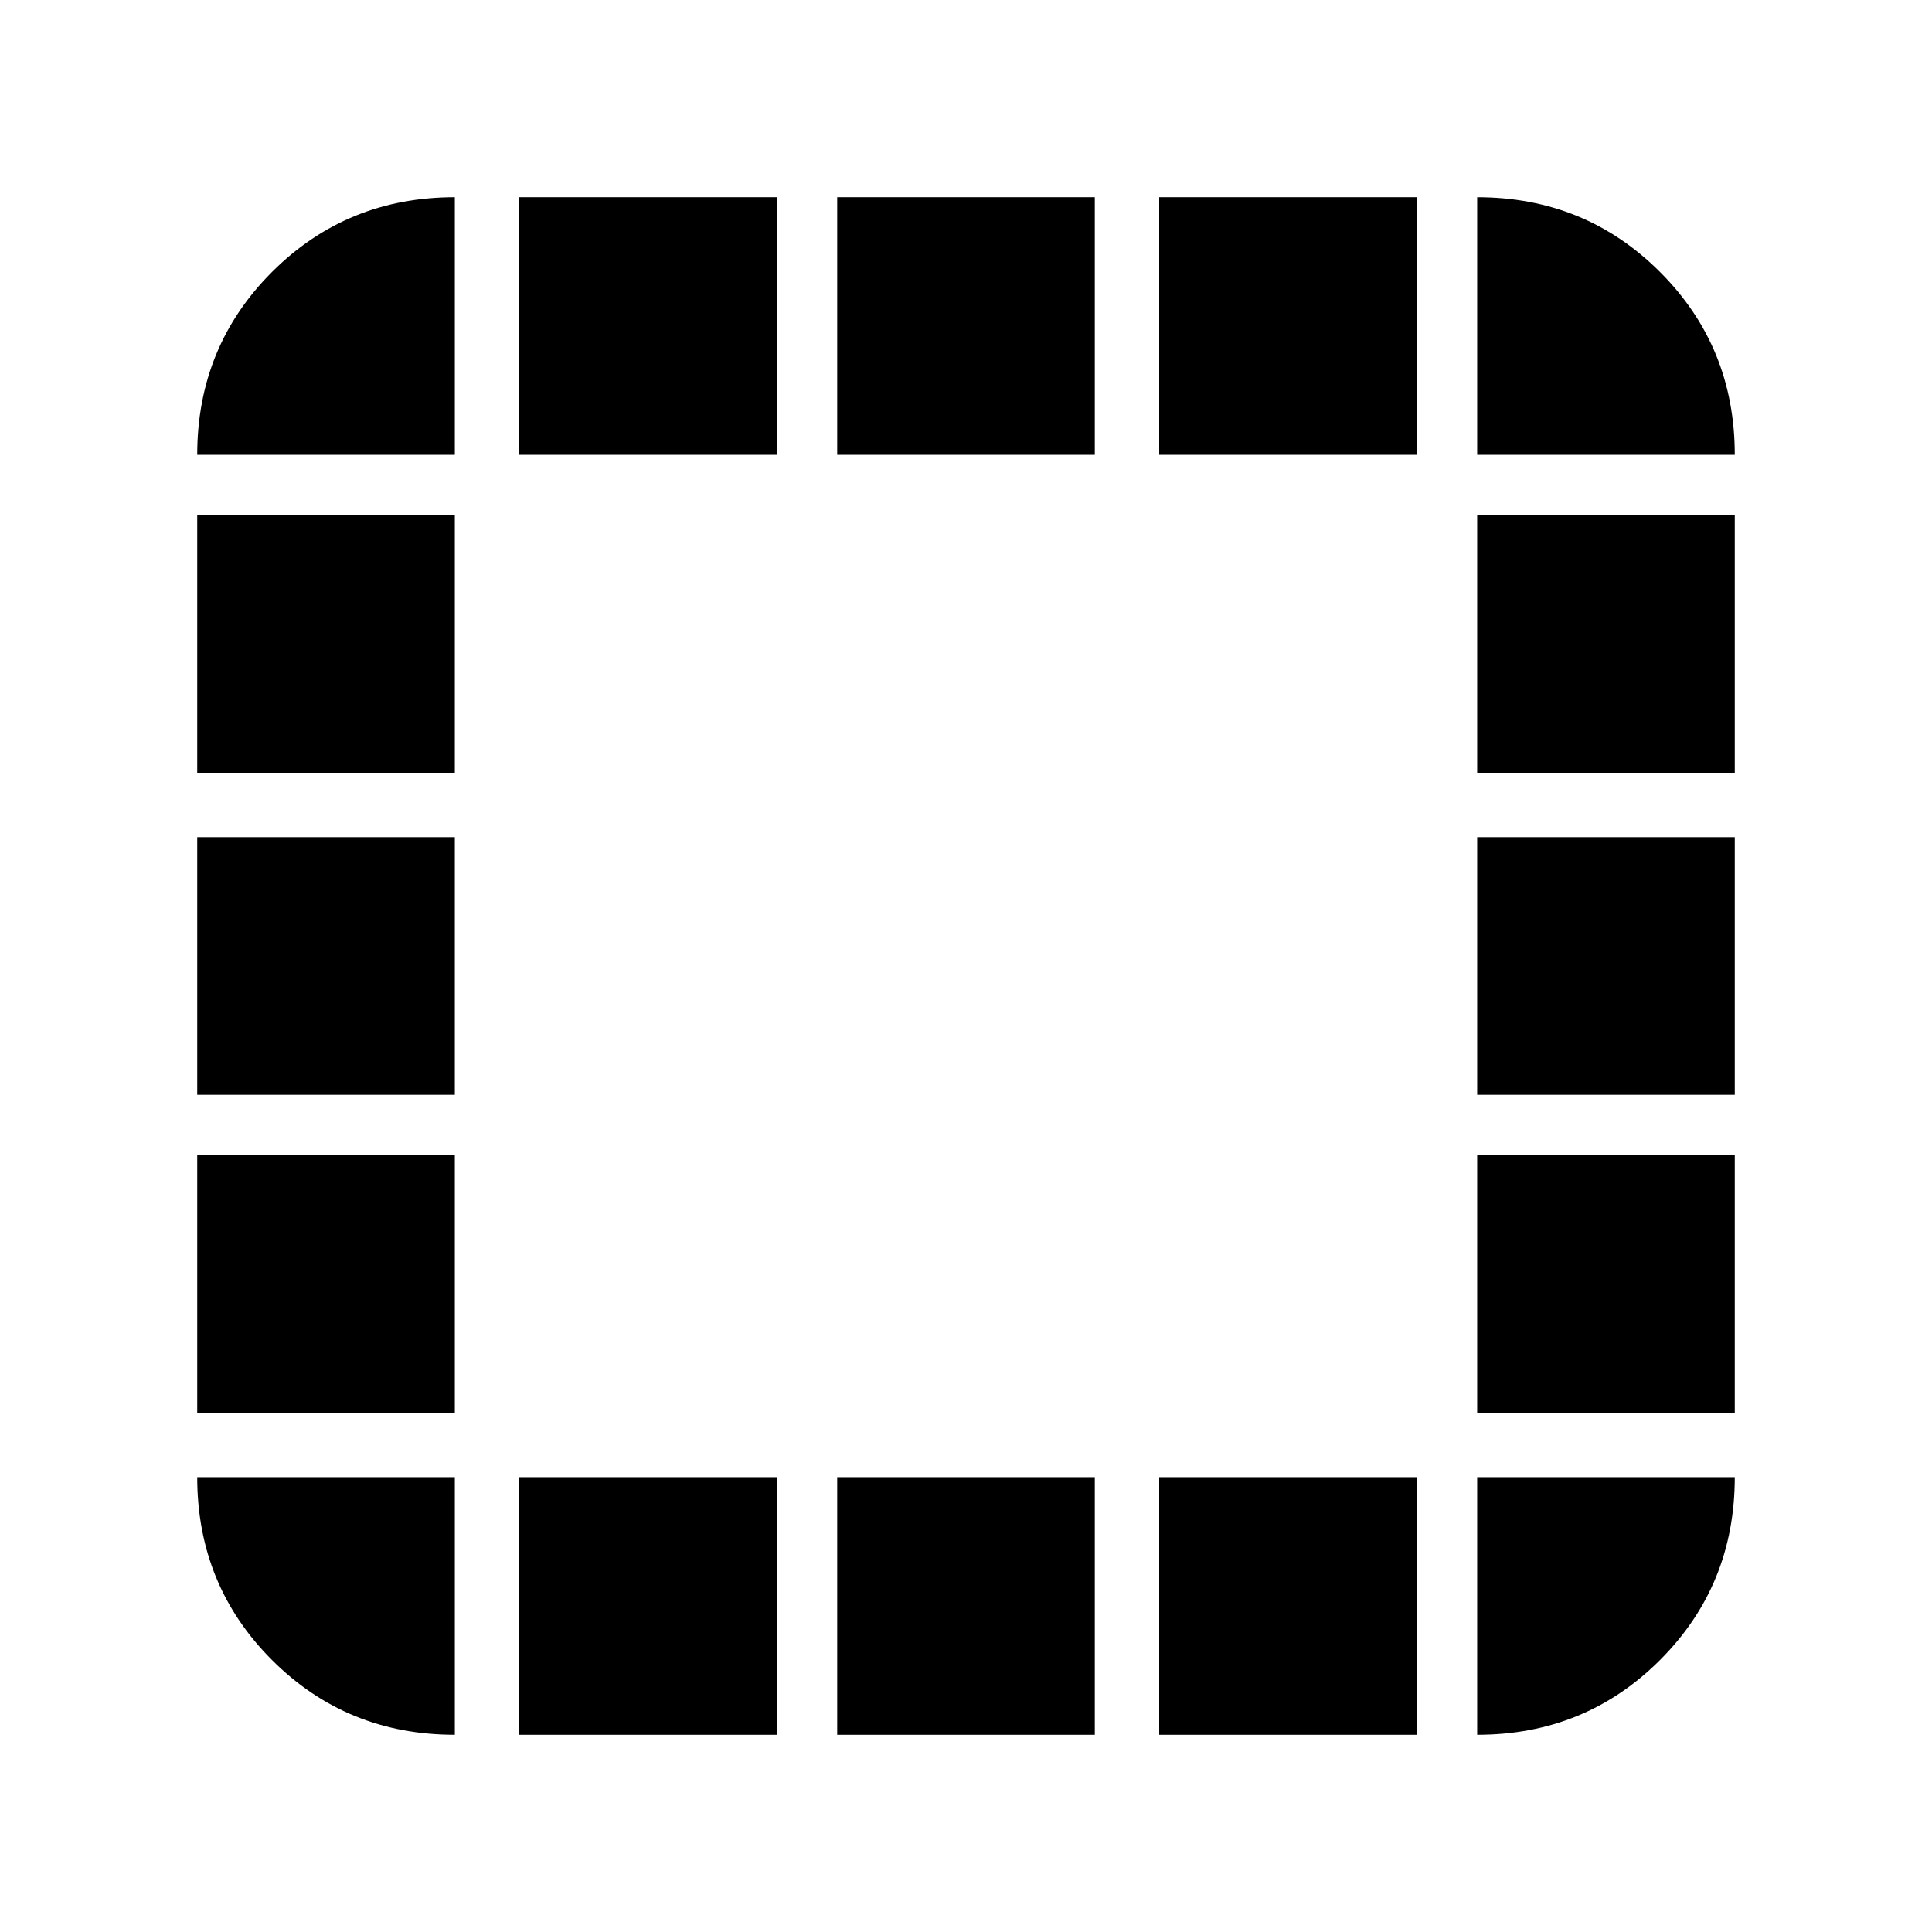 <svg xmlns="http://www.w3.org/2000/svg" height="20" viewBox="0 -960 960 960" width="20"><path d="M226-226v128q-53.7 0-90.85-37.15Q98-172.3 98-226h128ZM98-258v-128h128v128H98Zm0-158v-128h128v128H98Zm0-160v-128h128v128H98Zm128-158H98q0-53.7 37.15-90.85Q172.3-862 226-862v128Zm32 636v-128h128v128H258Zm0-636v-128h128v128H258ZM416-98v-128h128v128H416Zm0-636v-128h128v128H416ZM576-98v-128h128v128H576Zm0-636v-128h128v128H576Zm158 508h128q0 53.7-37.15 90.85Q787.7-98 734-98v-128Zm0-32v-128h128v128H734Zm0-158v-128h128v128H734Zm0-160v-128h128v128H734Zm0-158v-128q53.7 0 90.85 37.15Q862-787.7 862-734H734Z"/></svg>